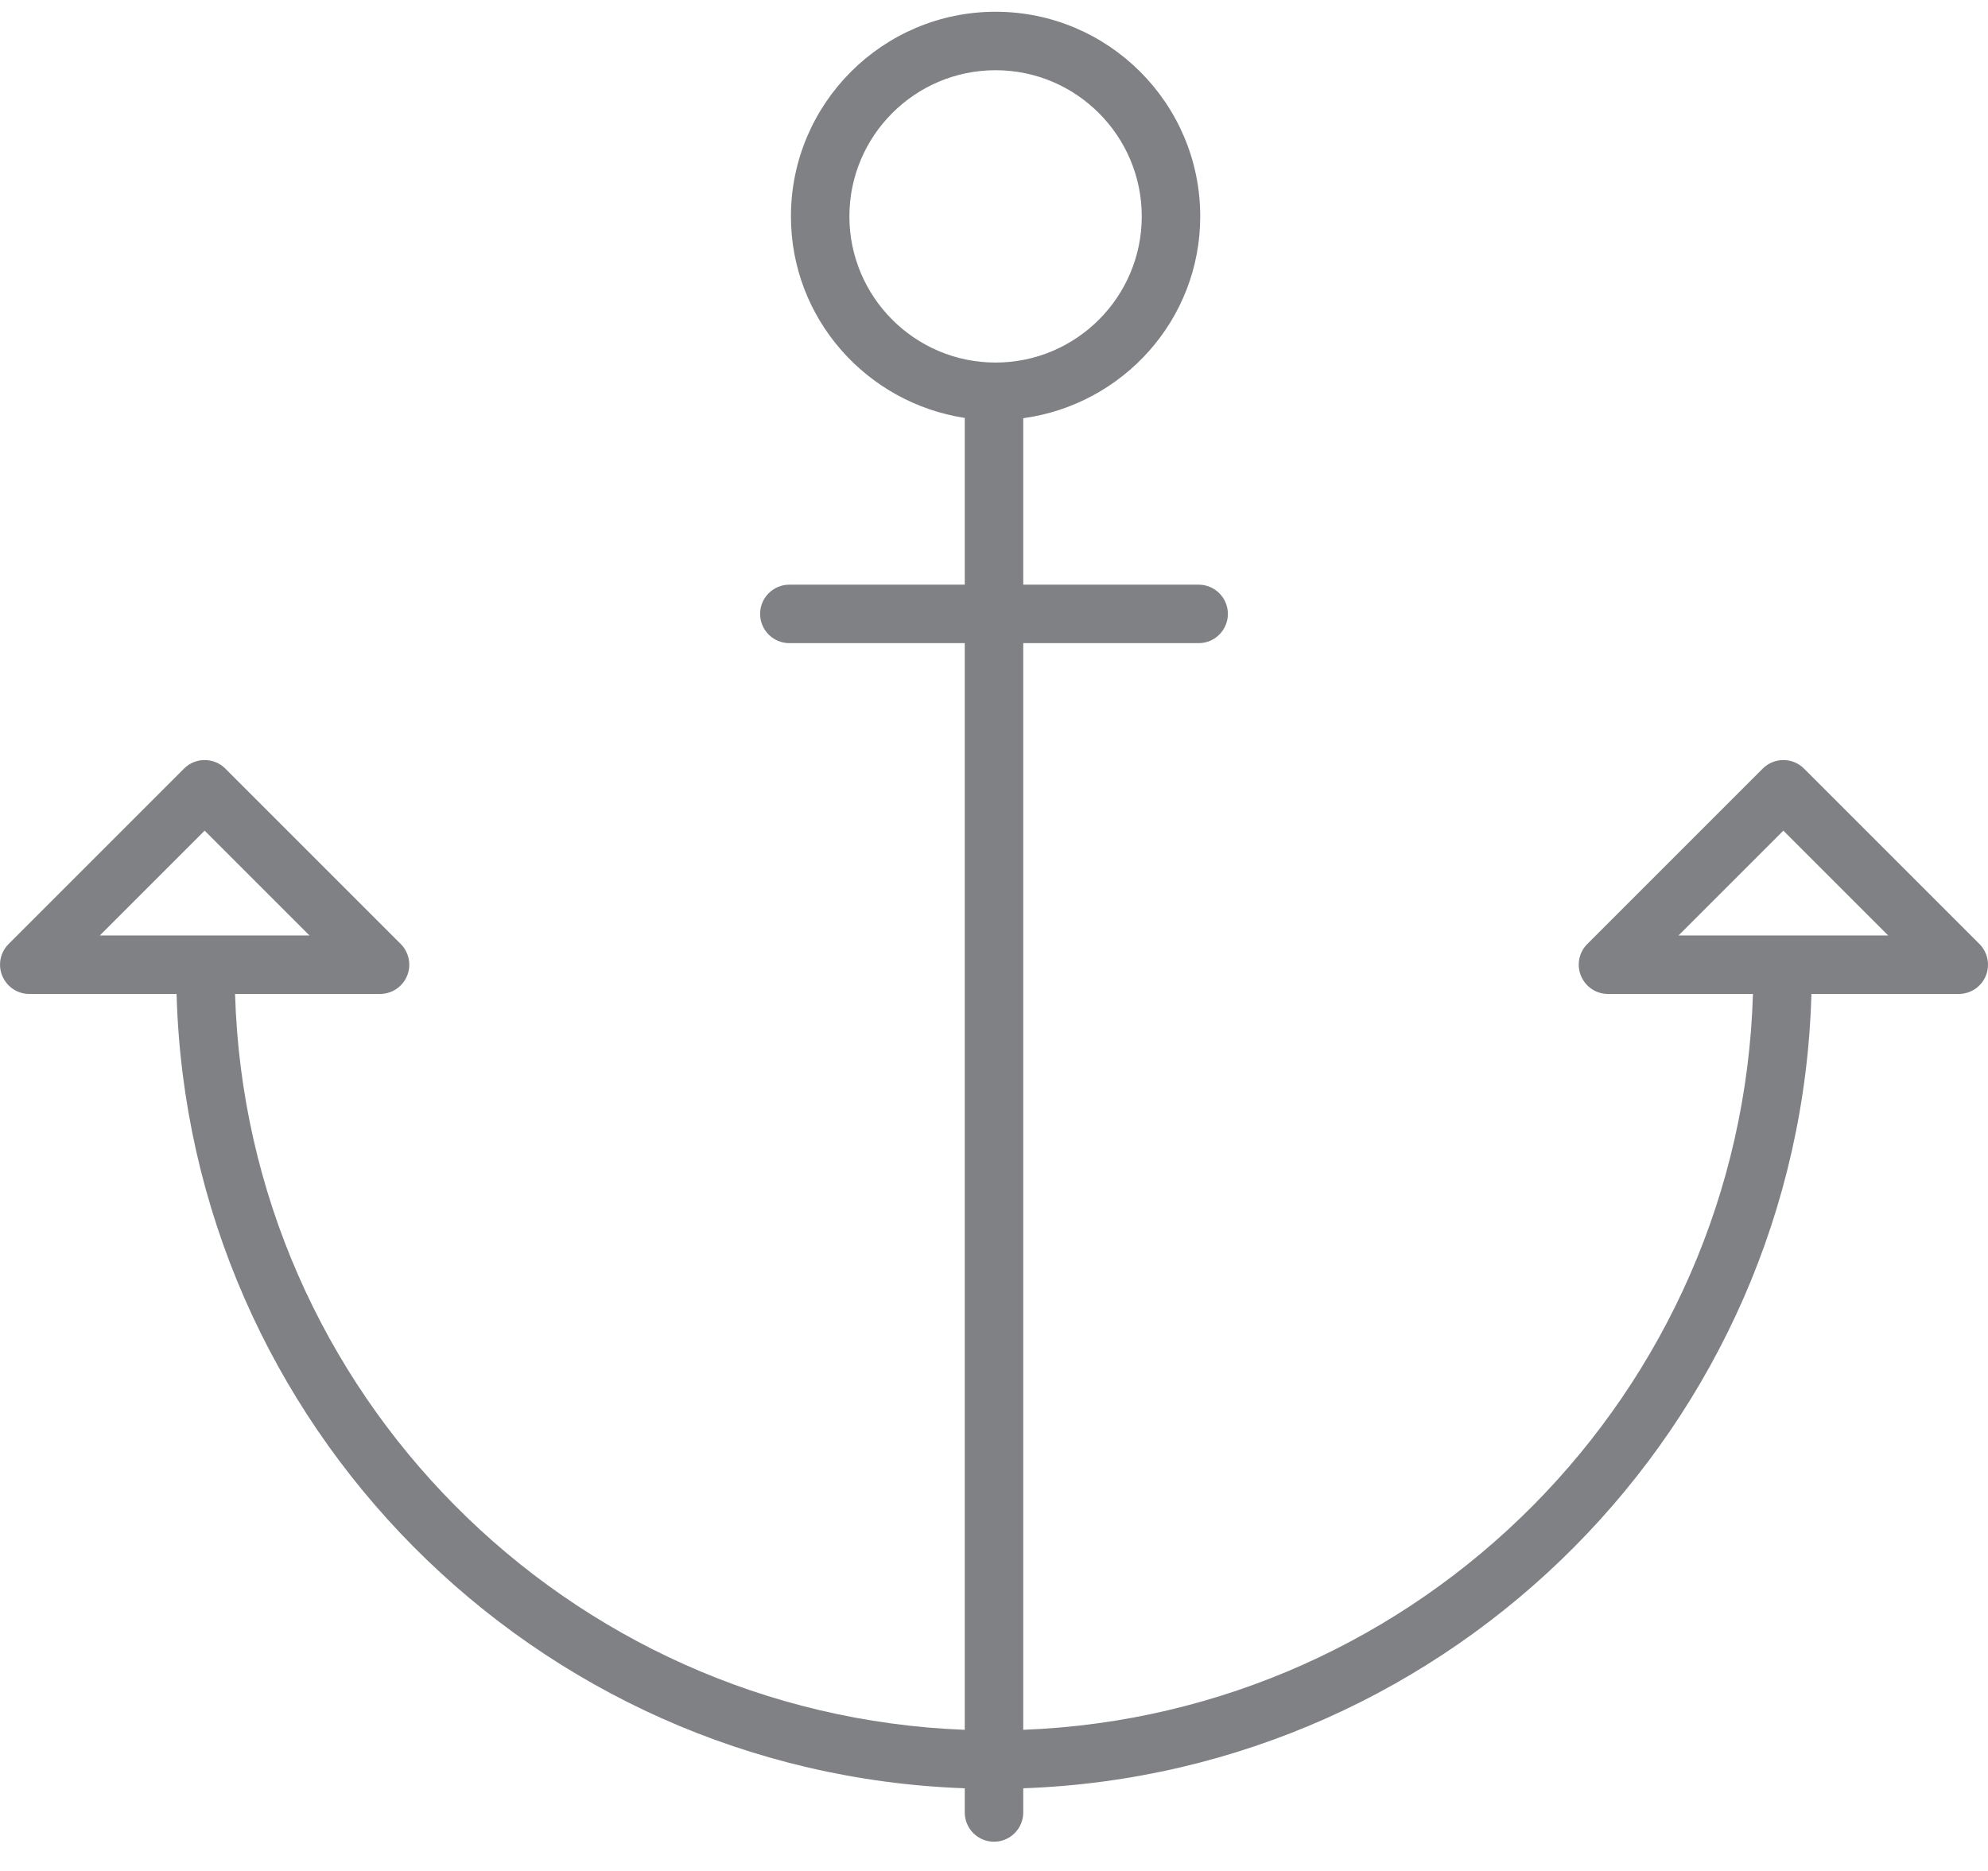 <?xml version="1.0" encoding="utf-8"?>
<!-- Generator: Adobe Illustrator 18.0.0, SVG Export Plug-In . SVG Version: 6.00 Build 0)  -->
<!DOCTYPE svg PUBLIC "-//W3C//DTD SVG 1.1//EN" "http://www.w3.org/Graphics/SVG/1.1/DTD/svg11.dtd">
<svg version="1.1" id="Layer_1" xmlns="http://www.w3.org/2000/svg" xmlns:xlink="http://www.w3.org/1999/xlink" x="0px" y="0px"
	 width="34px" height="32px" viewBox="0 0 34 32" enable-background="new 0 0 34 32" xml:space="preserve">
<g>
	<path fill="#808184" d="M0.5,17h2.52c0.203,7.372,6.123,13.325,13.48,13.586V31c0,0.276,0.224,0.5,0.5,0.5s0.5-0.224,0.5-0.5
		v-0.414C24.857,30.325,30.777,24.372,30.98,17h2.52c0.202,0,0.385-0.122,0.462-0.309s0.034-0.402-0.108-0.545l-3-3
		c-0.195-0.195-0.512-0.195-0.707,0l-3,3c-0.143,0.143-0.186,0.358-0.108,0.545S27.298,17,27.5,17h2.48
		c-0.203,6.82-5.675,12.326-12.48,12.586V11h3c0.276,0,0.5-0.224,0.5-0.5S20.776,10,20.5,10h-3V7.153
		c1.705-0.234,3.027-1.684,3.027-3.452c0-1.93-1.57-3.5-3.5-3.5s-3.5,1.57-3.5,3.5c0,1.749,1.294,3.19,2.973,3.447V10h-3
		c-0.276,0-0.5,0.224-0.5,0.5s0.224,0.5,0.5,0.5h3v18.586C9.694,29.326,4.223,23.82,4.02,17H6.5c0.202,0,0.385-0.122,0.462-0.309
		s0.034-0.402-0.108-0.545l-3-3c-0.195-0.195-0.512-0.195-0.707,0l-3,3c-0.143,0.143-0.186,0.358-0.108,0.545S0.298,17,0.5,17z
		 M30.5,14.207L32.293,16h-3.586L30.5,14.207z M14.527,3.701c0-1.378,1.121-2.5,2.5-2.5s2.5,1.122,2.5,2.5s-1.121,2.5-2.5,2.5
		S14.527,5.079,14.527,3.701z M3.5,14.207L5.293,16H1.707L3.5,14.207z"/>
</g>
</svg>
